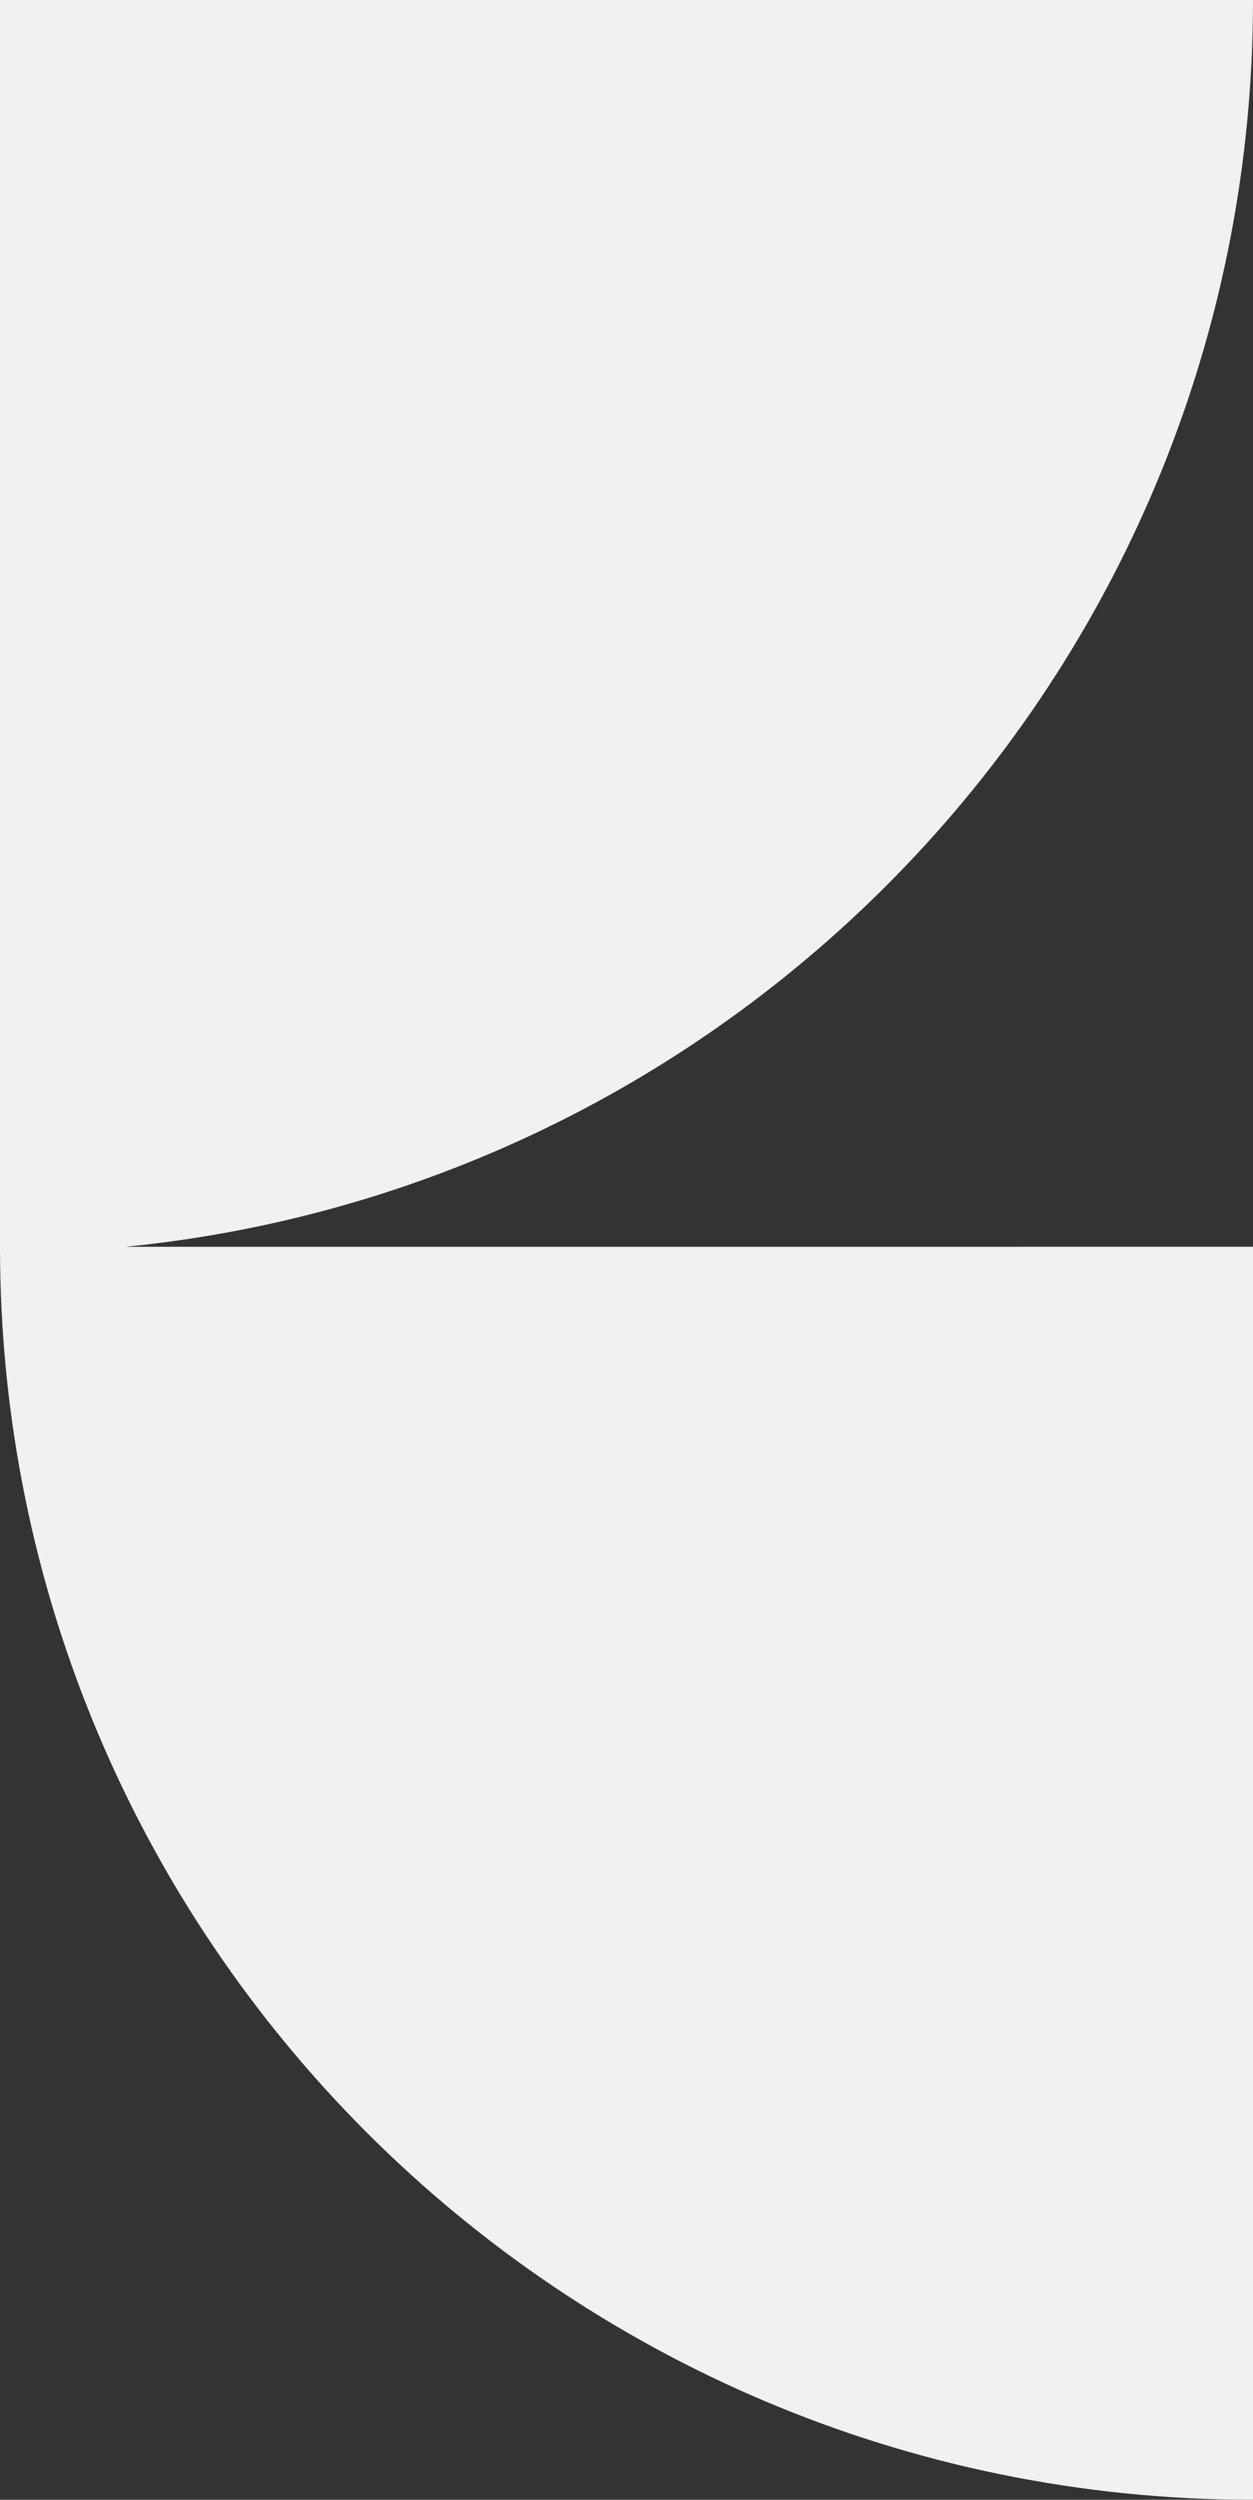 <svg height="802" viewBox="0 0 402 802" width="402" xmlns="http://www.w3.org/2000/svg"><rect x="0" y="0" width="402" height="802" fill="#333333" stroke="none"/><path d="m421 4597c0 208.419-158.607 379.793-361.706 400.006l361.706-.006v402c-222.019 0-402-179.981-402-402l.016 2h-.016v-402z" fill="#f1f1f1" fill-rule="evenodd" transform="translate(-19 -4597)"/></svg>